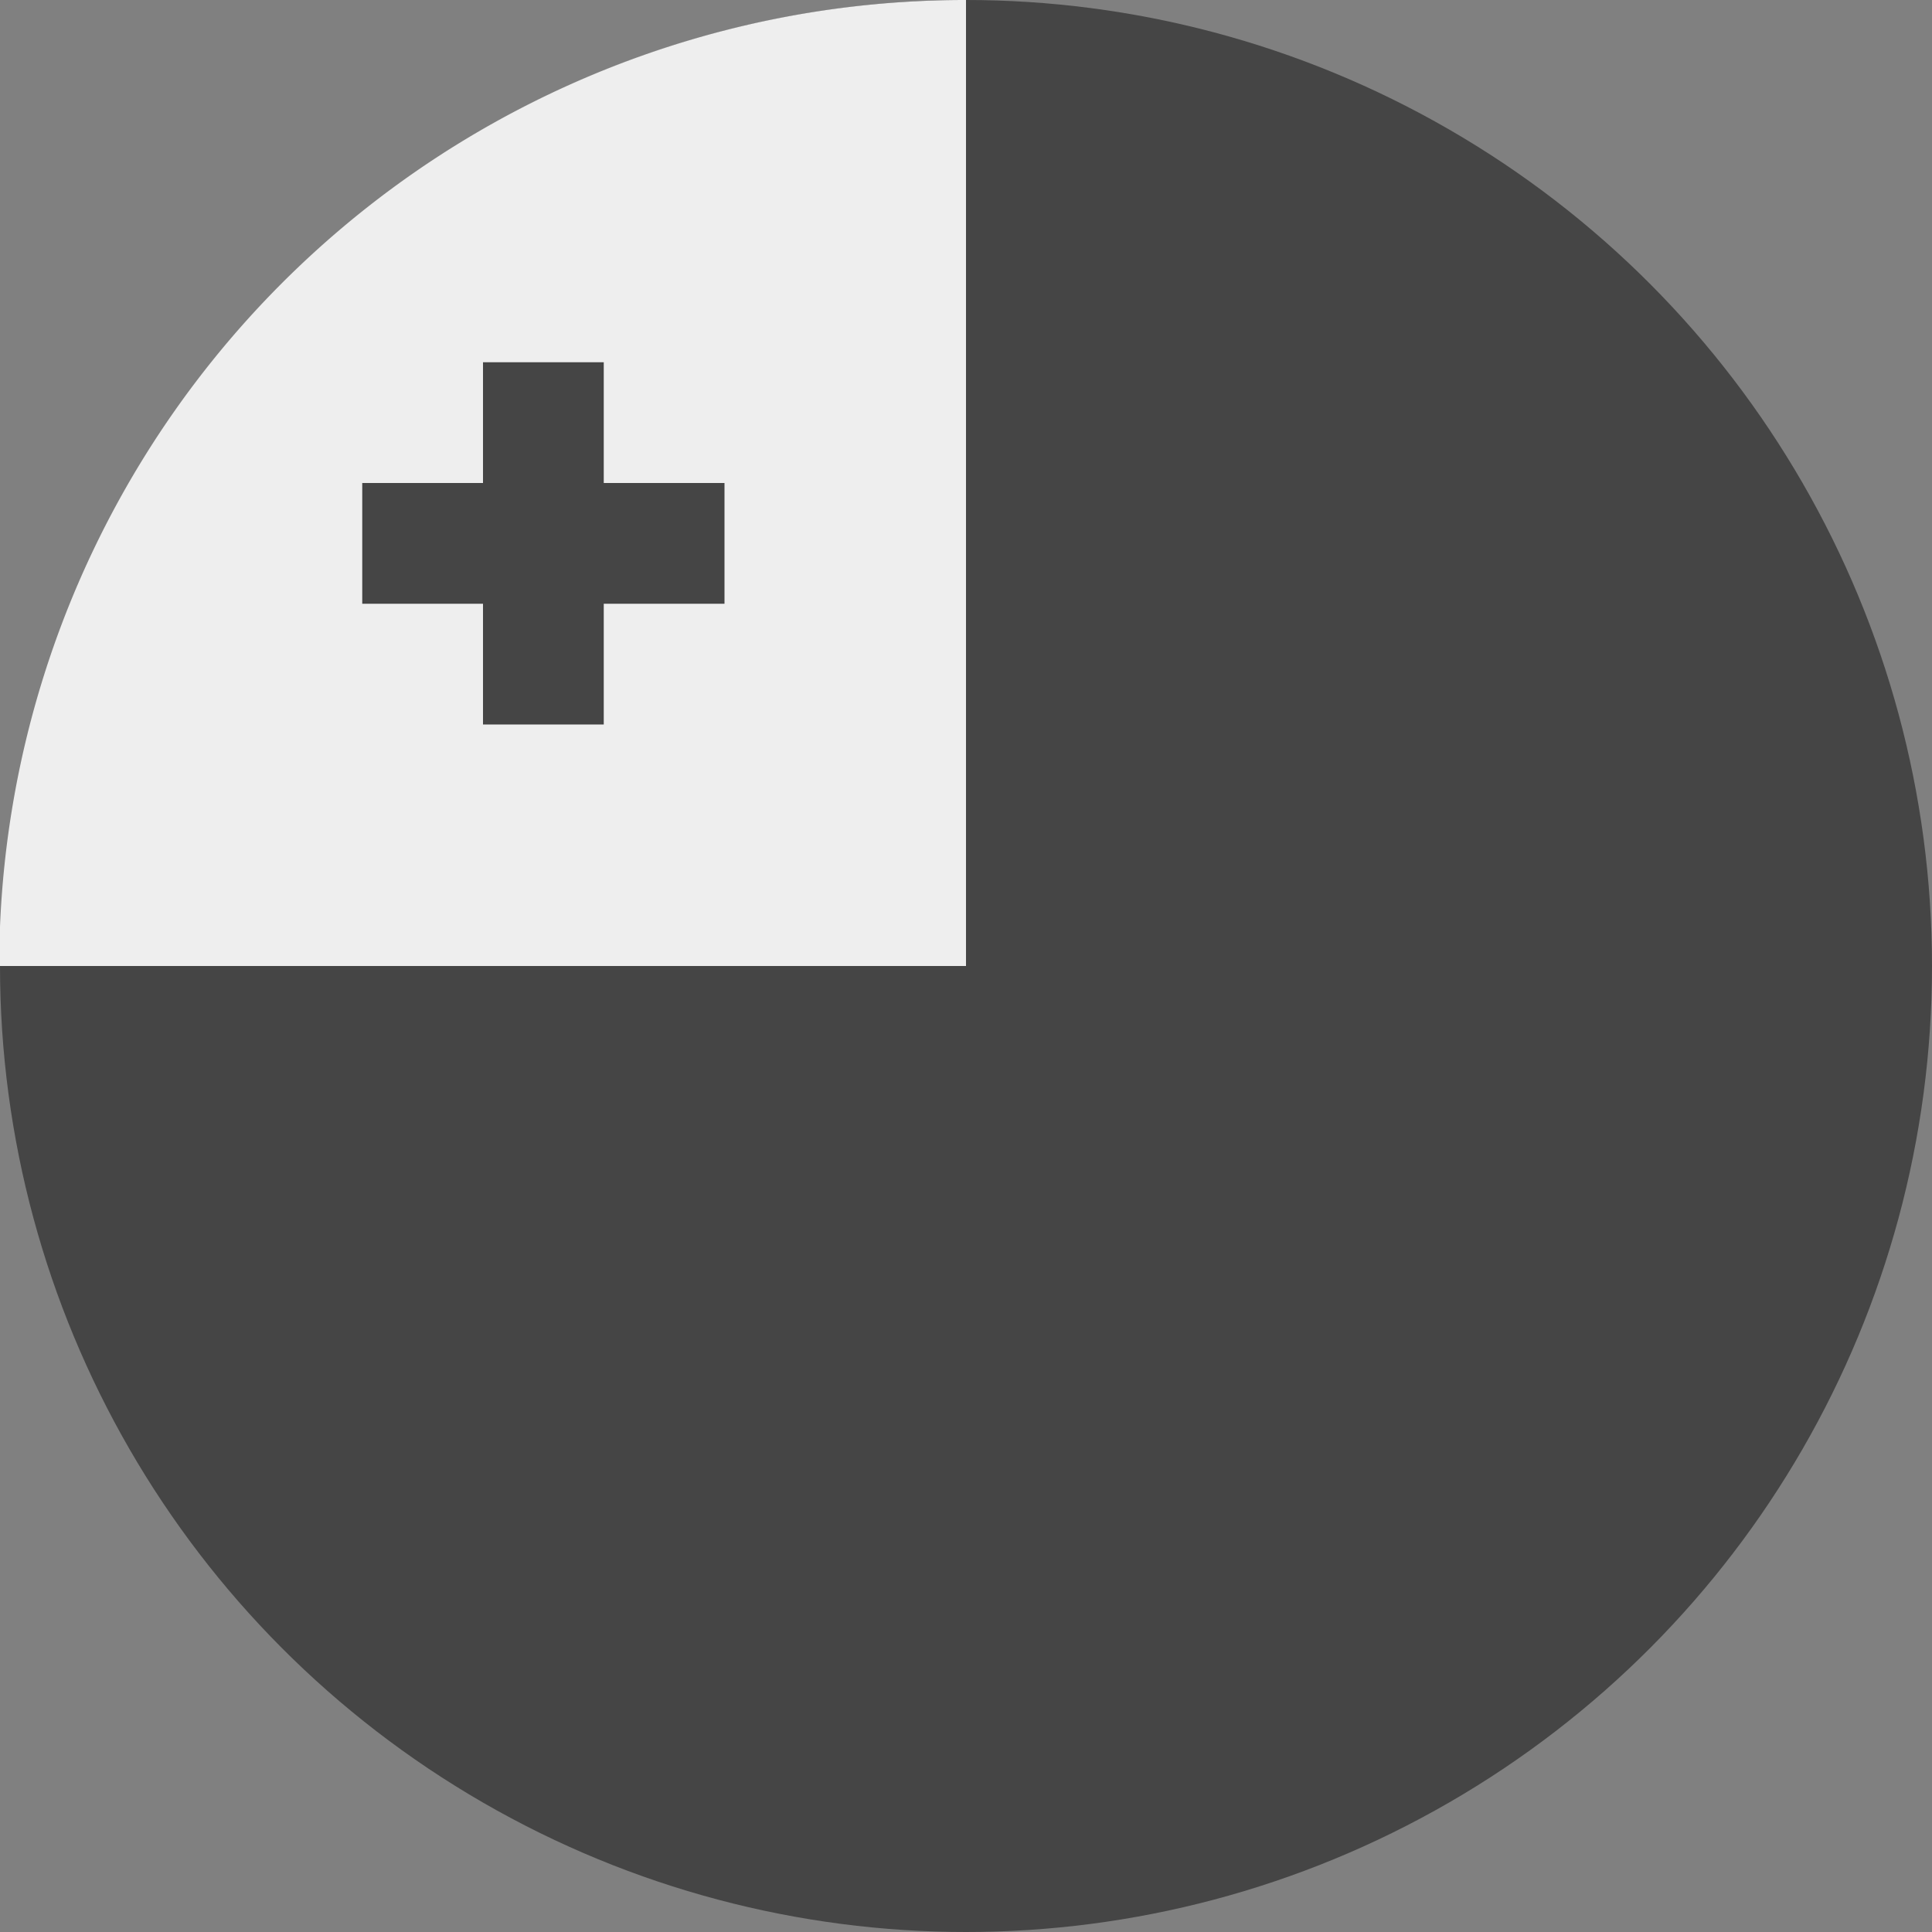 <?xml version='1.0' encoding='UTF-8'?>
<svg xmlns="http://www.w3.org/2000/svg" width="512" height="512" fill="none">
  <rect width="100%" height="100%" fill="#808080" stroke="none"/>
  <circle cx="256" cy="256" r="256" fill="#454545"/>
  <path fill="#EEE" d="M0 245.6A256 256 0 0 1 256 0v256H0v-10.4Z"/>
  <path fill="#454545" d="M160 128V96h-32v32H96v32h32v32h32v-32h32v-32h-32Z"/>
</svg>

